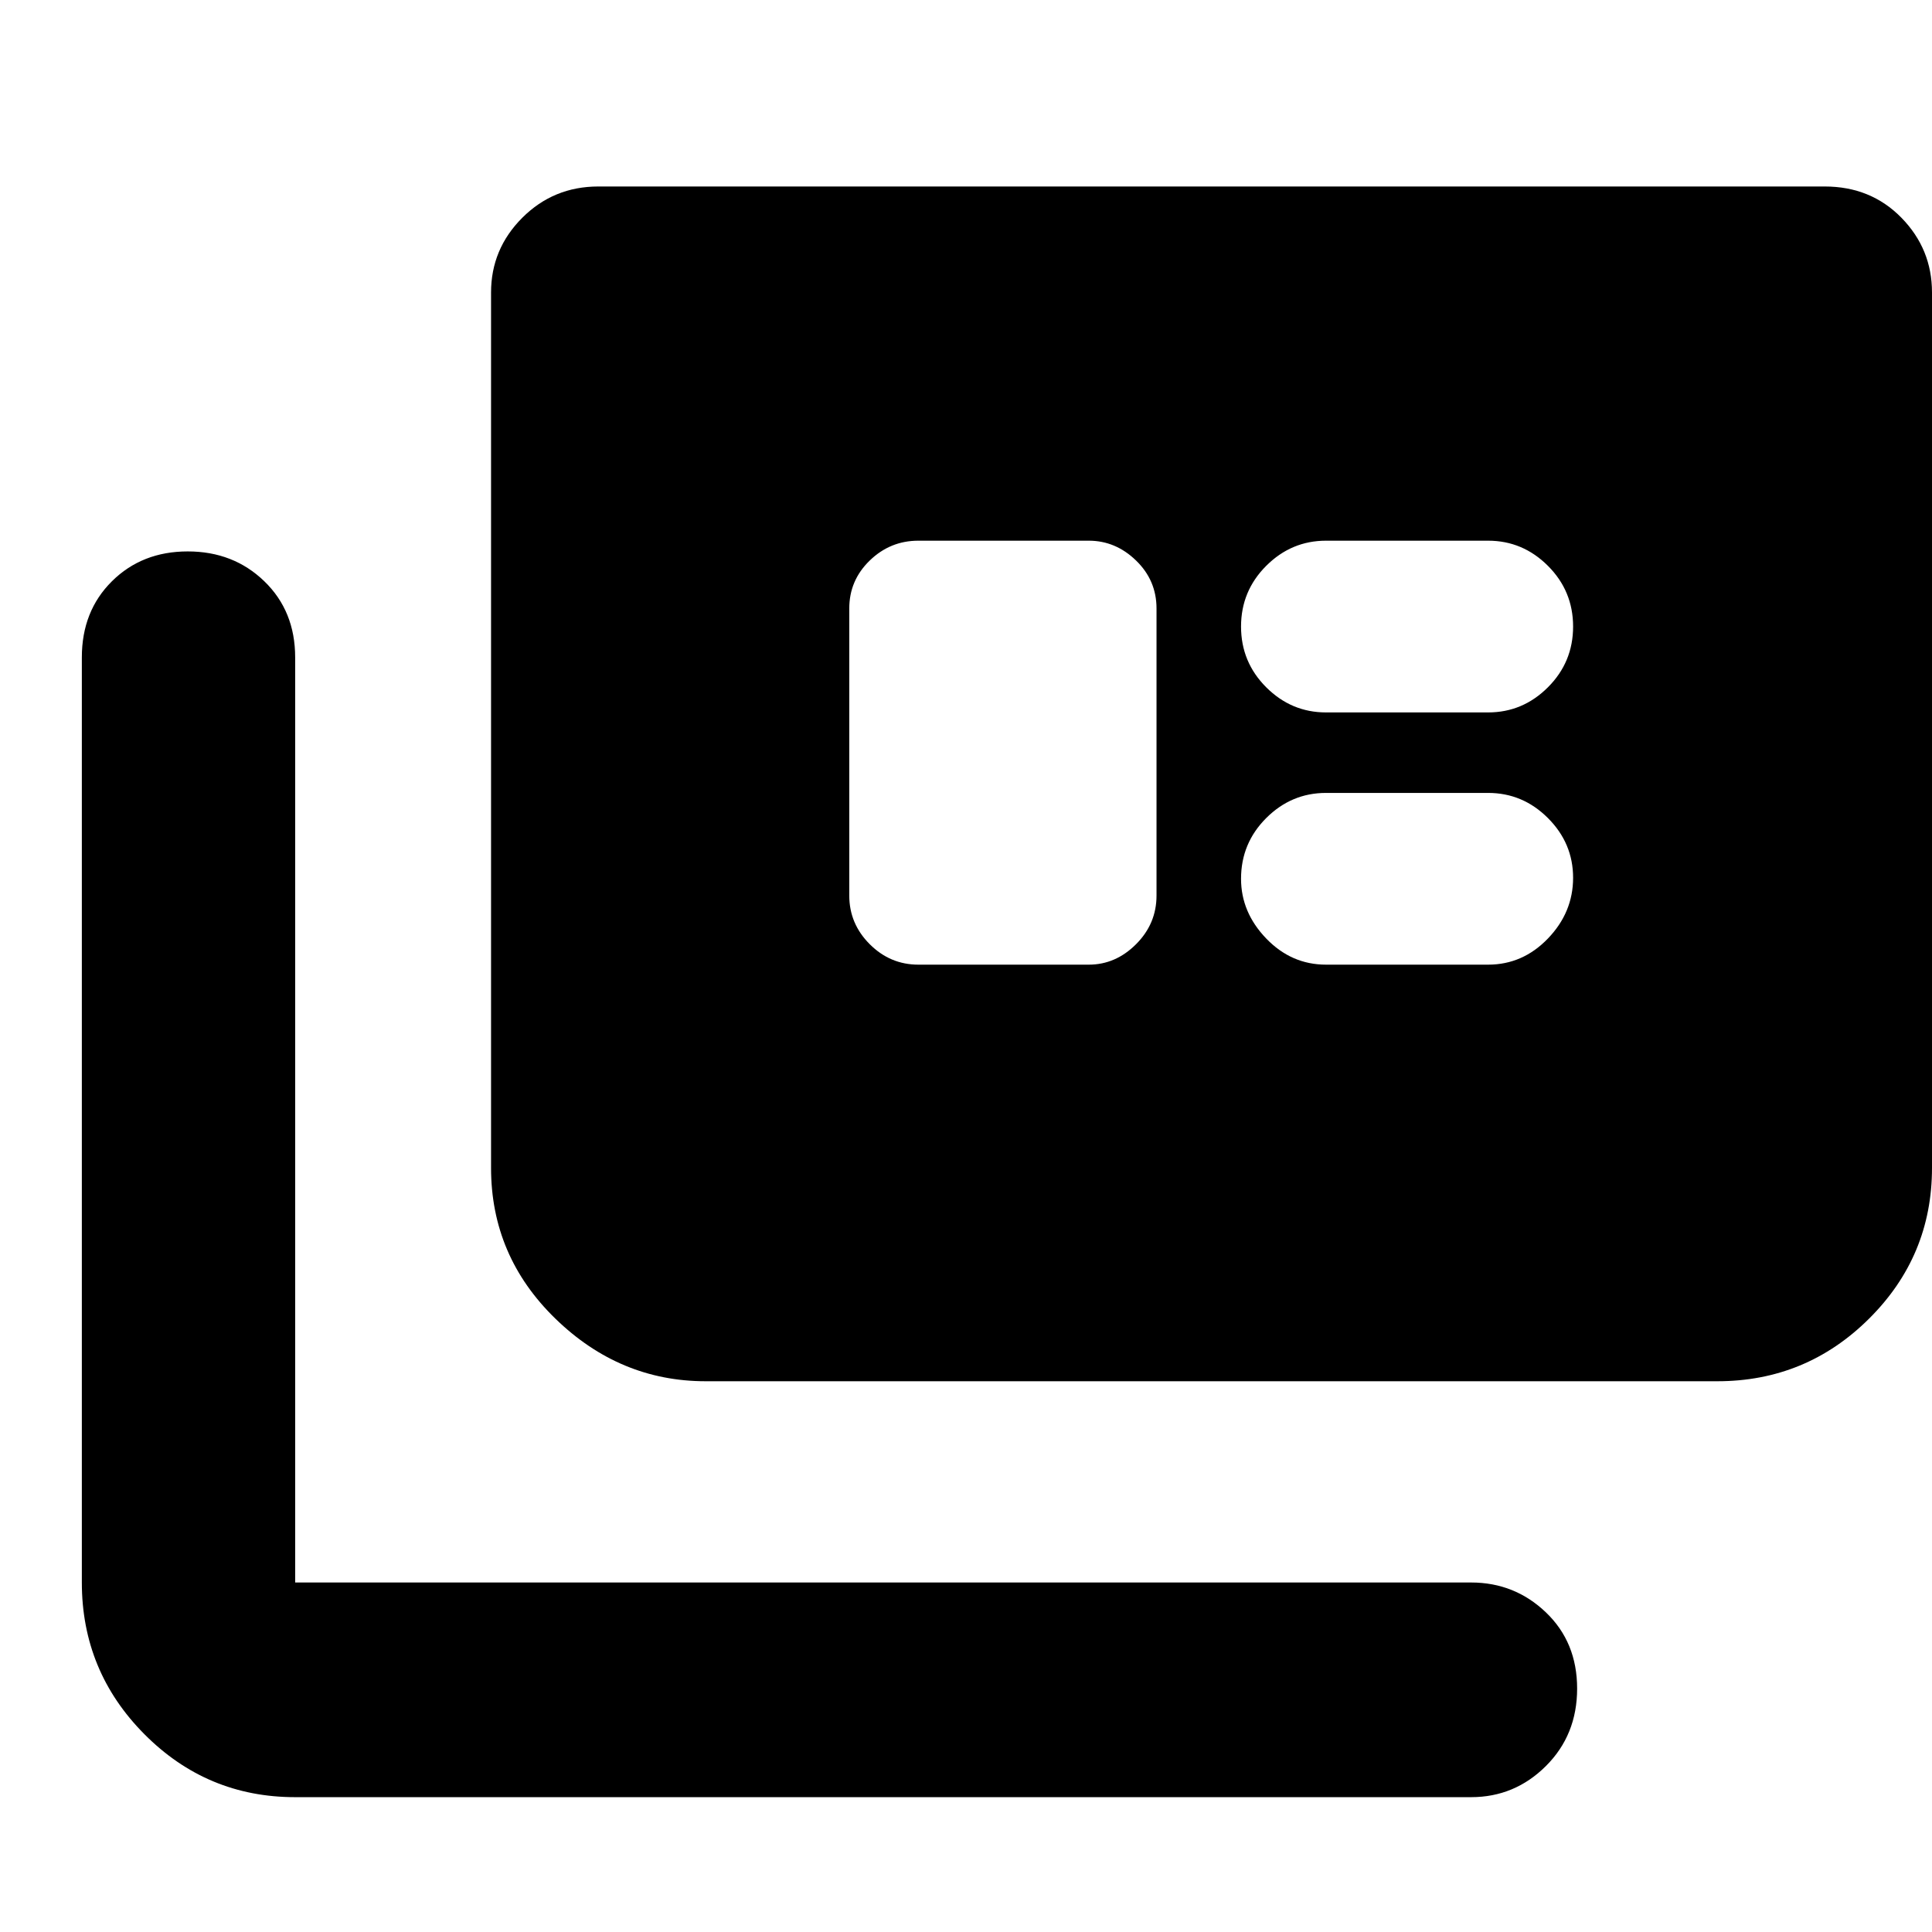 <svg xmlns="http://www.w3.org/2000/svg" height="40" viewBox="0 -960 960 960" width="40"><path d="M146.666-67q-43.824 0-74.912-31.284-31.087-31.283-31.087-75.382v-459.667q0-23.017 14.956-37.842 14.956-14.824 37.667-14.824 22.71 0 38.043 14.824 15.333 14.825 15.333 37.842v459.667H731q21.616 0 37.141 14.833 15.525 14.833 15.525 37.877 0 23.043-15.525 38.5Q752.616-67.002 731-67.002H146.666Zm204-206.667q-42.699 0-74.682-31.088Q244-335.842 244-379.666v-435.001q0-21.616 15.534-37.141 15.533-15.525 37.799-15.525h609.334q22.933 0 38.133 15.525 15.199 15.525 15.199 37.141v435.001q0 43.824-31.283 74.911-31.283 31.088-75.382 31.088H350.666Zm105.667-207H541q13.35 0 23.508-10.166Q574.667-501 574.667-515v-142.667q0-13.95-10.159-23.808-10.158-9.859-23.508-9.859h-84.667q-14 0-24.167 9.859Q422-671.617 422-657.667V-515q0 14 10.166 24.167 10.167 10.166 24.167 10.166Zm202.553 0h80.561q17.22 0 29.72-13t12.5-30.166q0-17.167-12.5-29.667t-29.72-12.5h-80.561q-17.219 0-29.719 12.5t-12.5 30.167q0 16.666 12.5 29.666t29.719 13Zm0-125.333h80.561q17.22 0 29.72-12.5t12.5-30.167q0-17.667-12.5-30.167t-29.72-12.5h-80.561q-17.219 0-29.719 12.5t-12.5 30.167q0 17.667 12.5 30.167t29.719 12.5Z"/></svg>